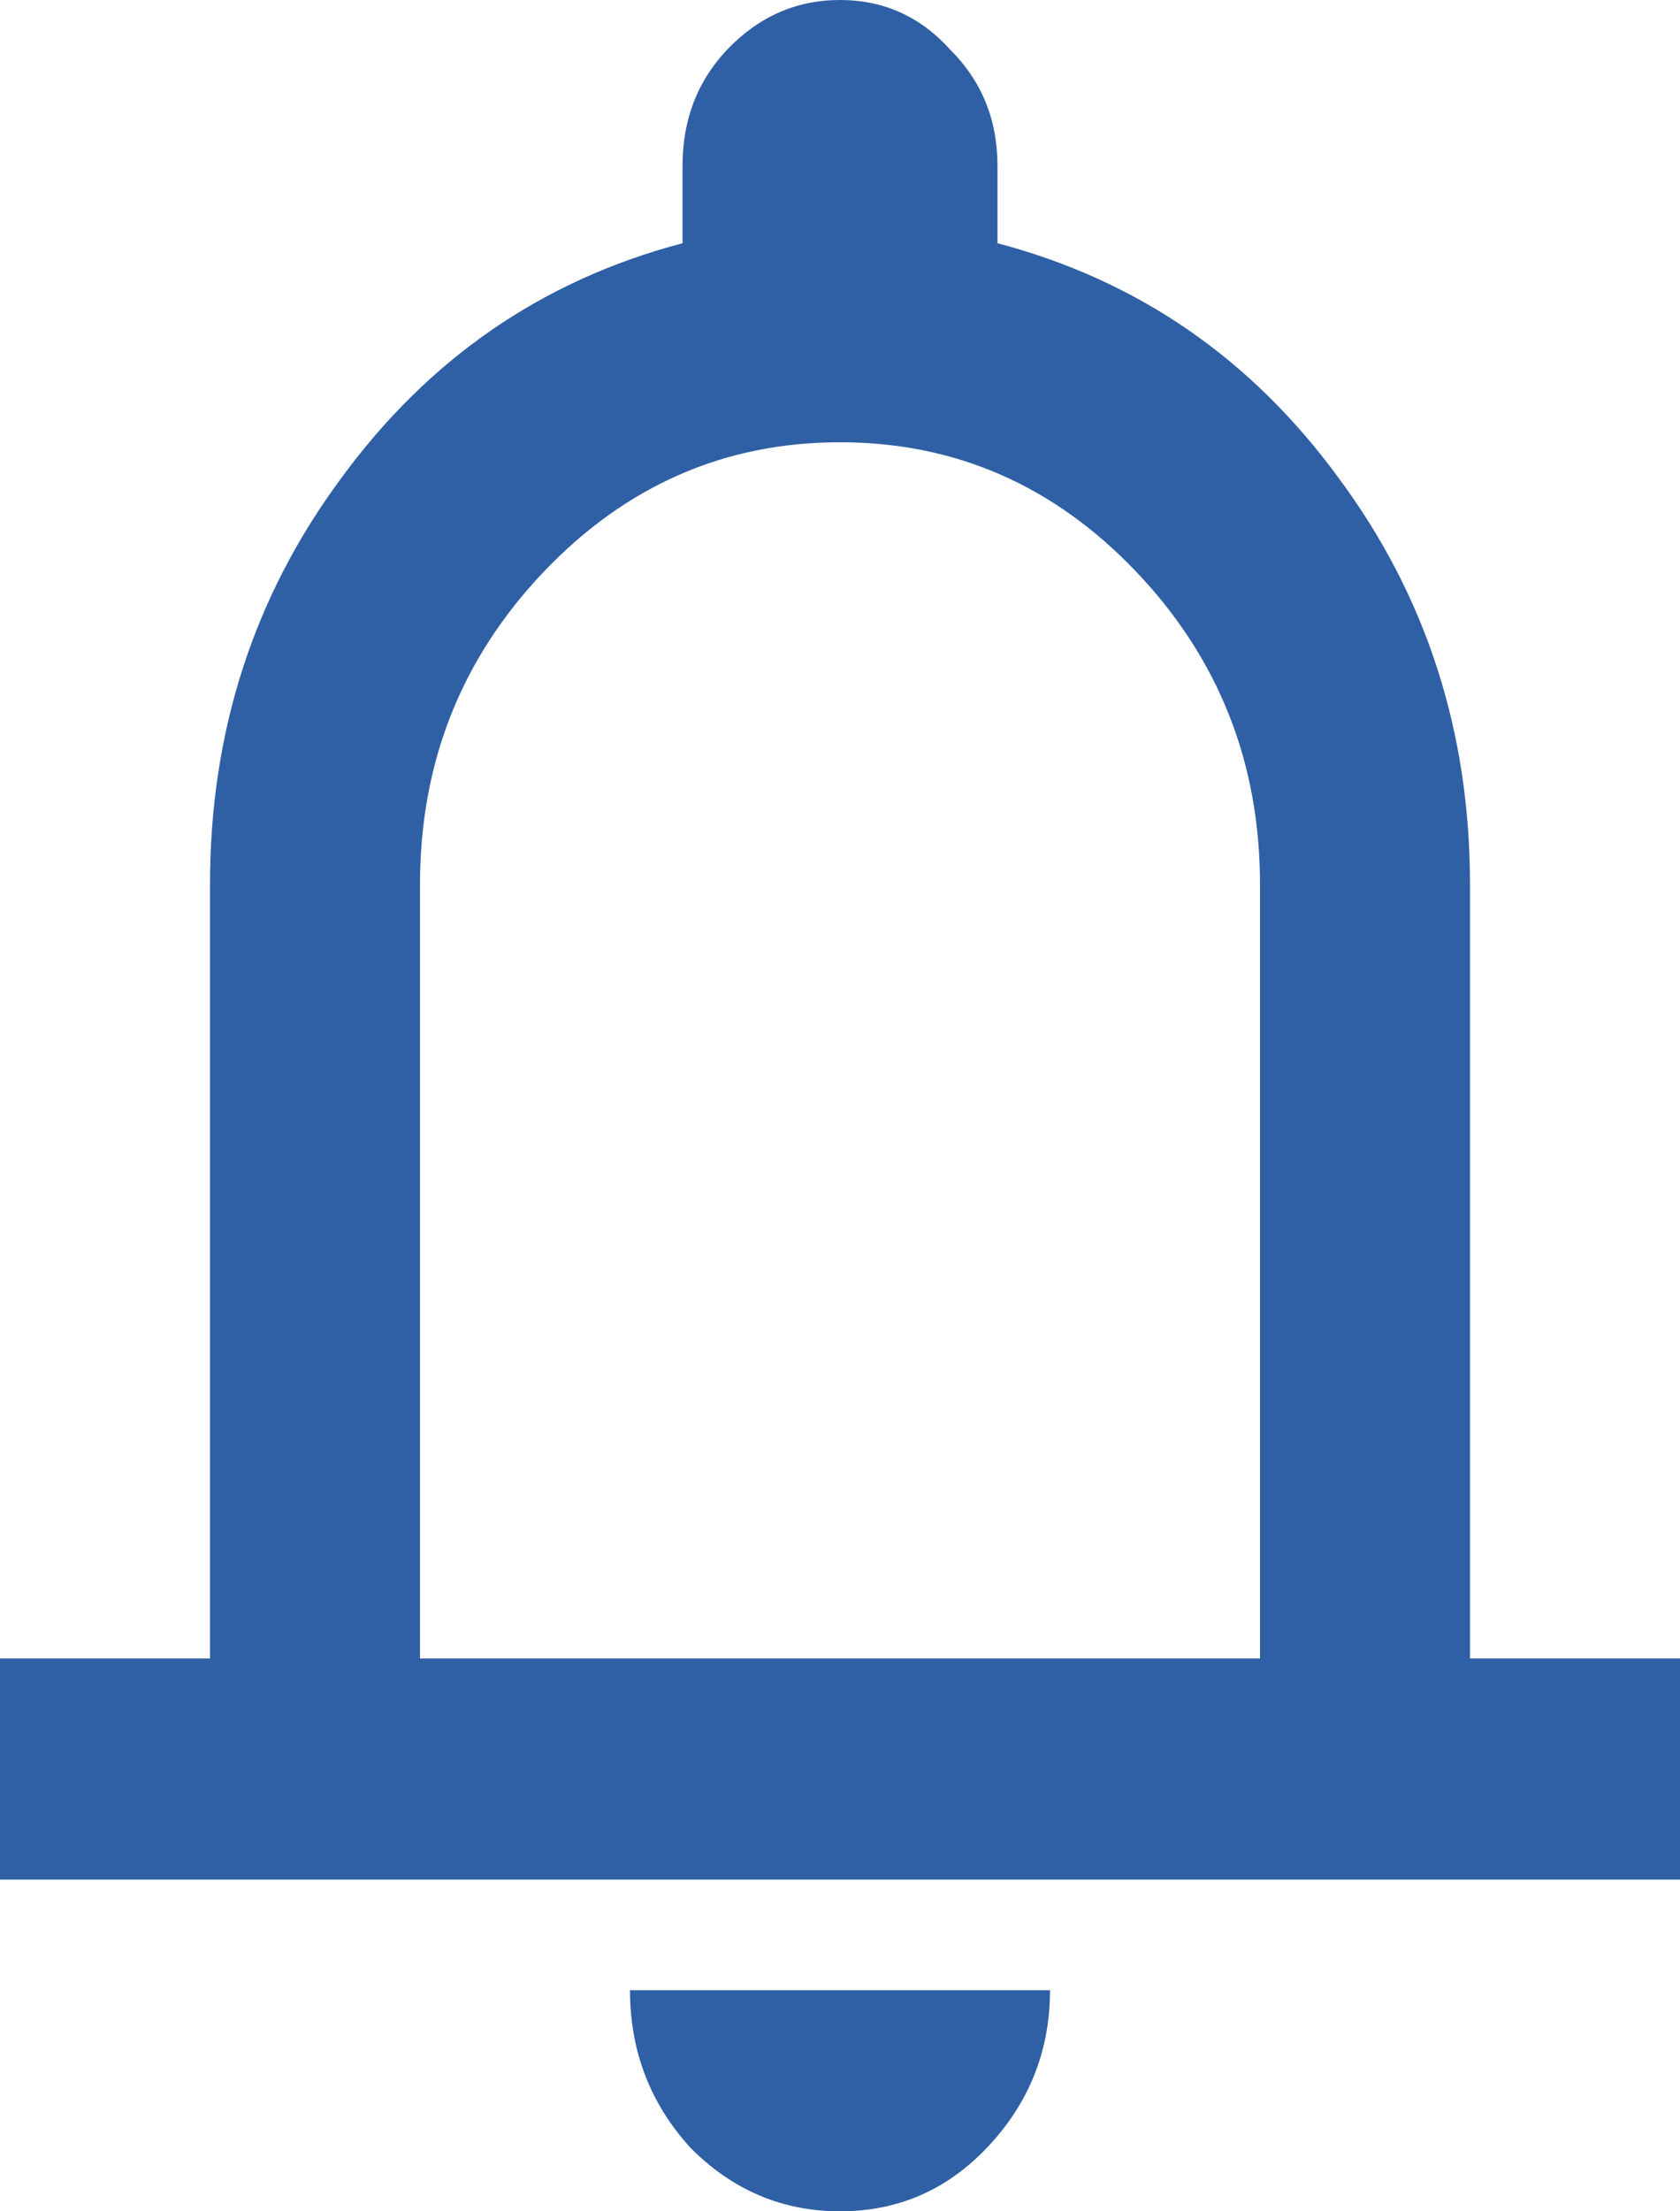 <svg width="19" height="25" viewBox="0 0 19 25" fill="none" xmlns="http://www.w3.org/2000/svg">
<path d="M0 21.25V18.75H2.375V10C2.375 8.271 2.87 6.74 3.859 5.406C4.849 4.052 6.135 3.167 7.719 2.75V1.875C7.719 1.354 7.887 0.917 8.223 0.562C8.58 0.188 9.005 0 9.5 0C9.995 0 10.41 0.188 10.747 0.562C11.103 0.917 11.281 1.354 11.281 1.875V2.75C12.865 3.167 14.151 4.052 15.141 5.406C16.13 6.74 16.625 8.271 16.625 10V18.75H19V21.25H0ZM9.5 25C8.847 25 8.283 24.76 7.808 24.281C7.353 23.781 7.125 23.188 7.125 22.5H11.875C11.875 23.188 11.637 23.781 11.162 24.281C10.707 24.76 10.153 25 9.5 25ZM4.75 18.75H14.25V10C14.25 8.625 13.785 7.448 12.855 6.469C11.925 5.49 10.806 5 9.5 5C8.194 5 7.076 5.49 6.145 6.469C5.215 7.448 4.75 8.625 4.75 10V18.75Z" fill="#2F60A5"/>
</svg>
